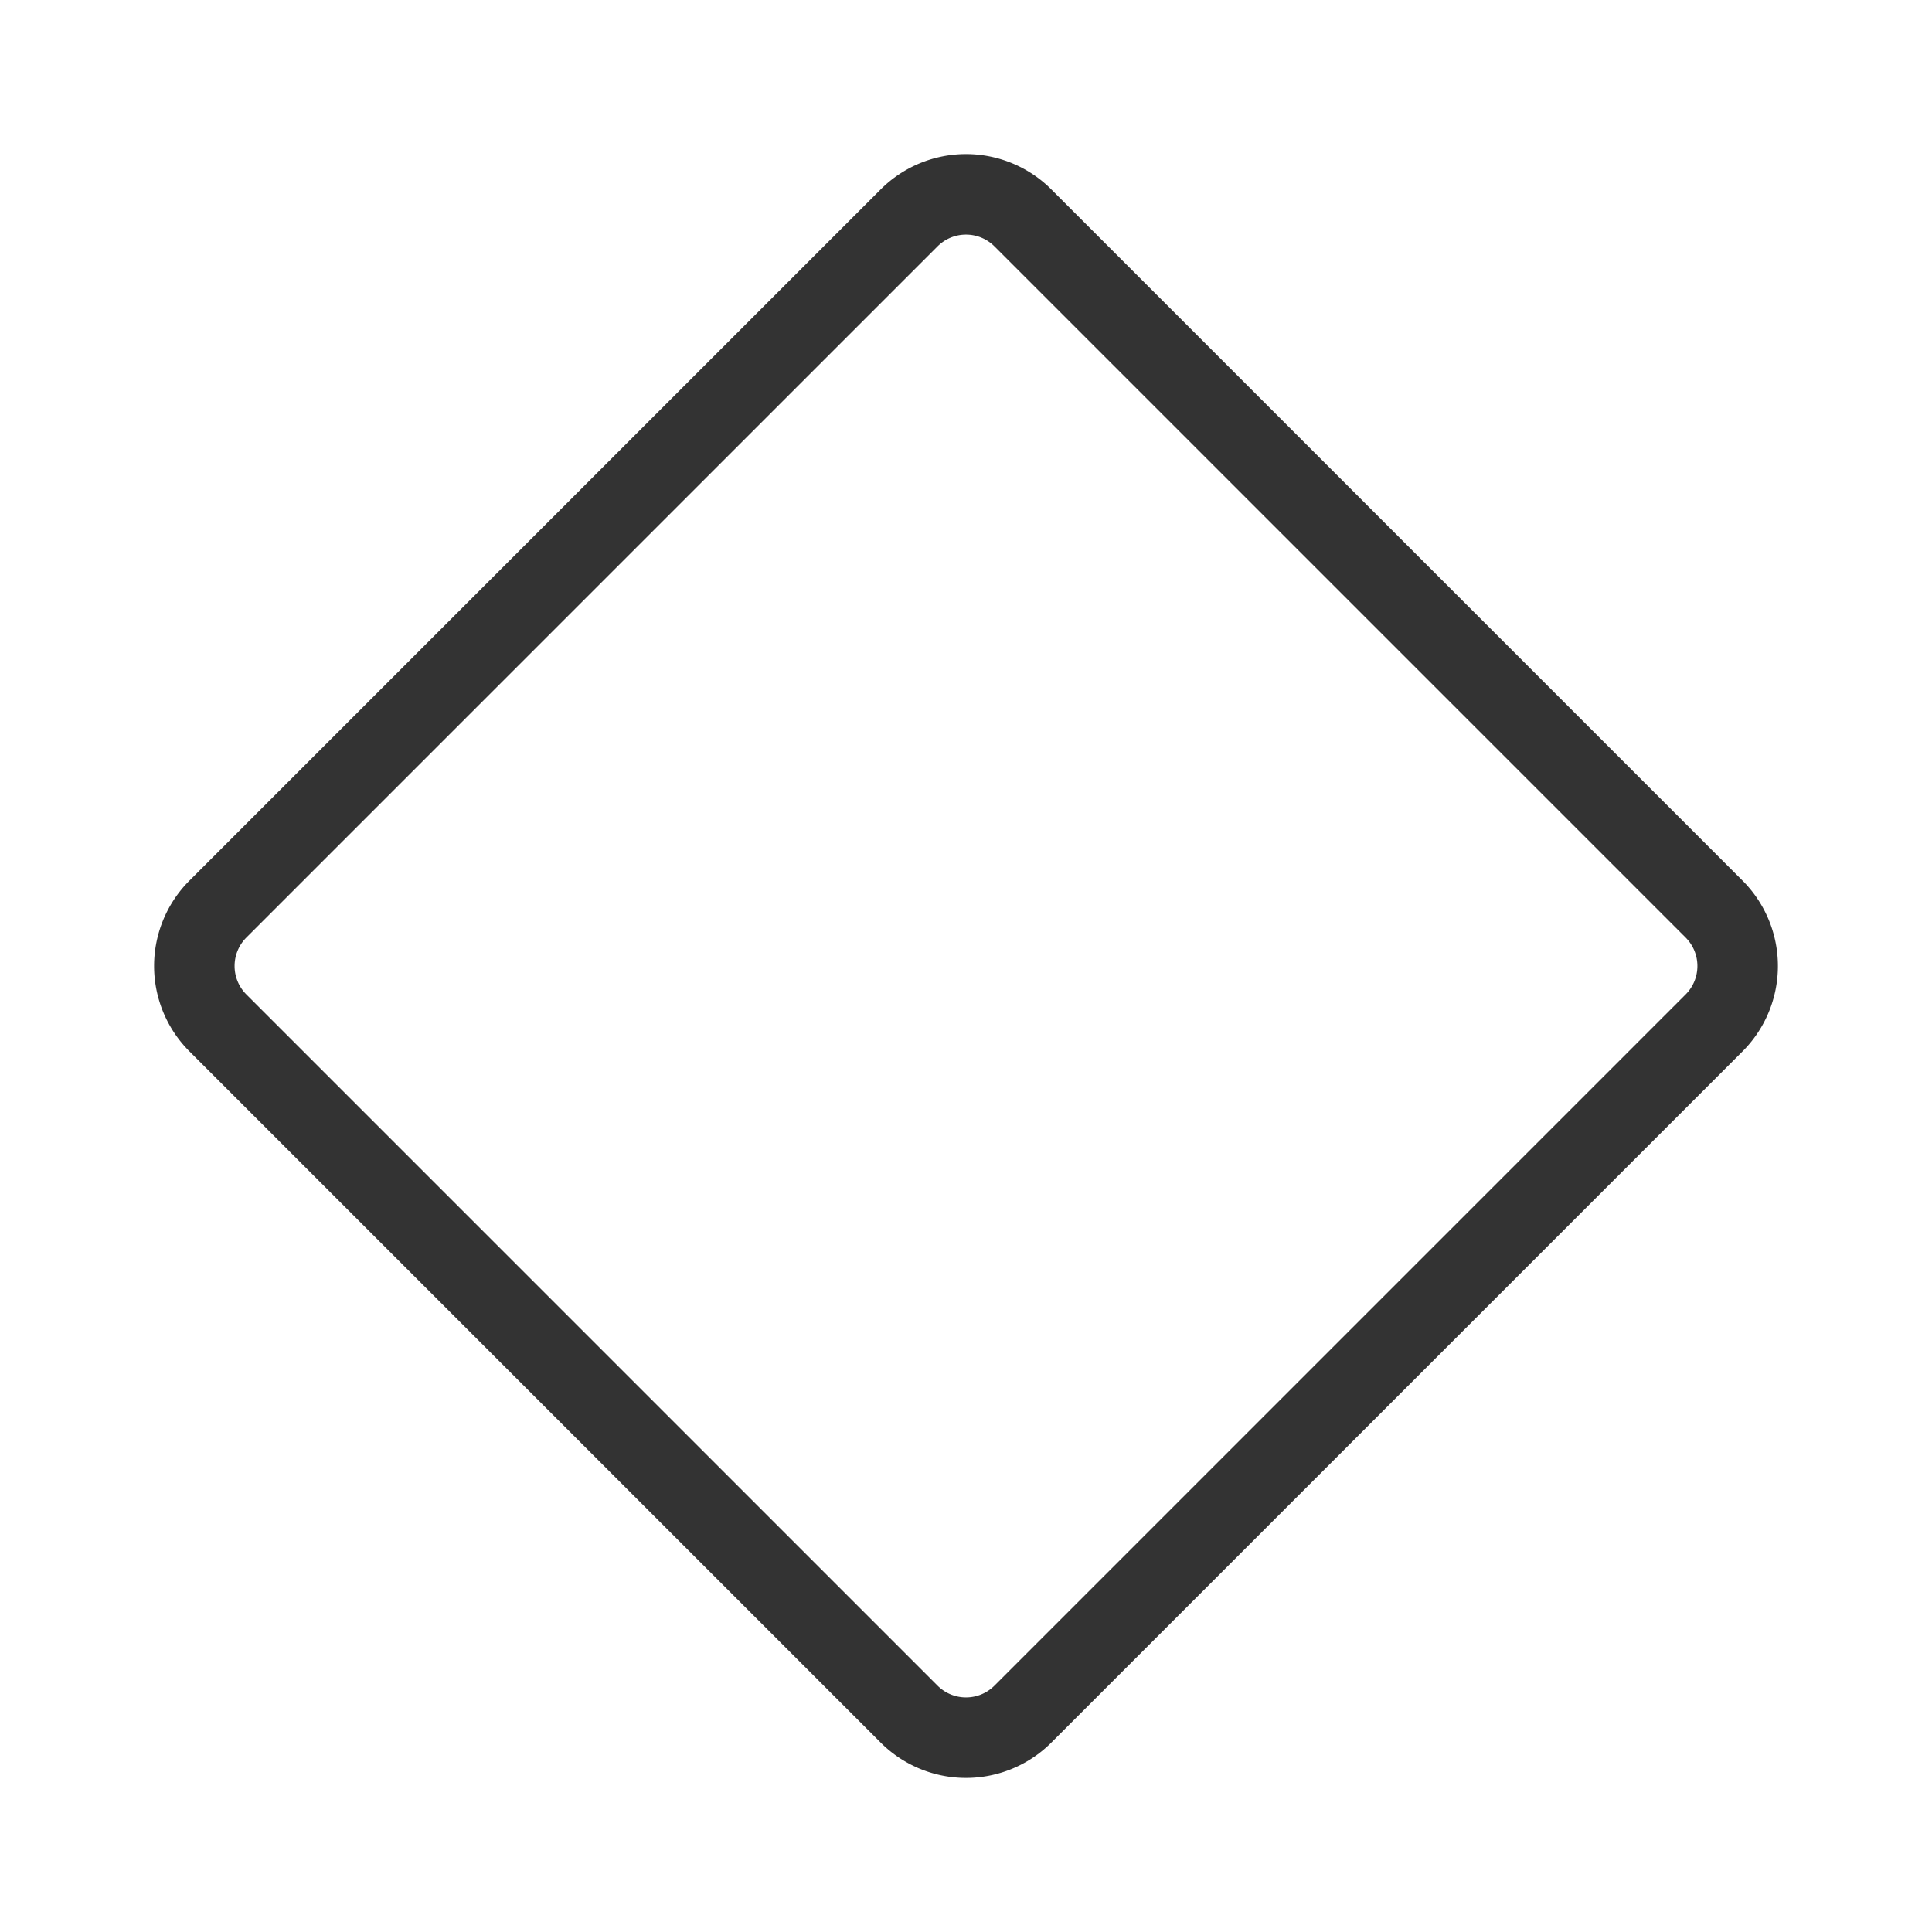 <svg xmlns="http://www.w3.org/2000/svg" fill="none" viewBox="0 0 48 48"><path stroke-width="2" stroke="#333" d="M5.414 22.586 22.586 5.414a2 2 0 0 1 2.828 0l17.172 17.172a2 2 0 0 1 0 2.828L25.414 42.586a2 2 0 0 1-2.828 0L5.414 25.414a2 2 0 0 1 0-2.828Z" data-follow-stroke="#333"/></svg>